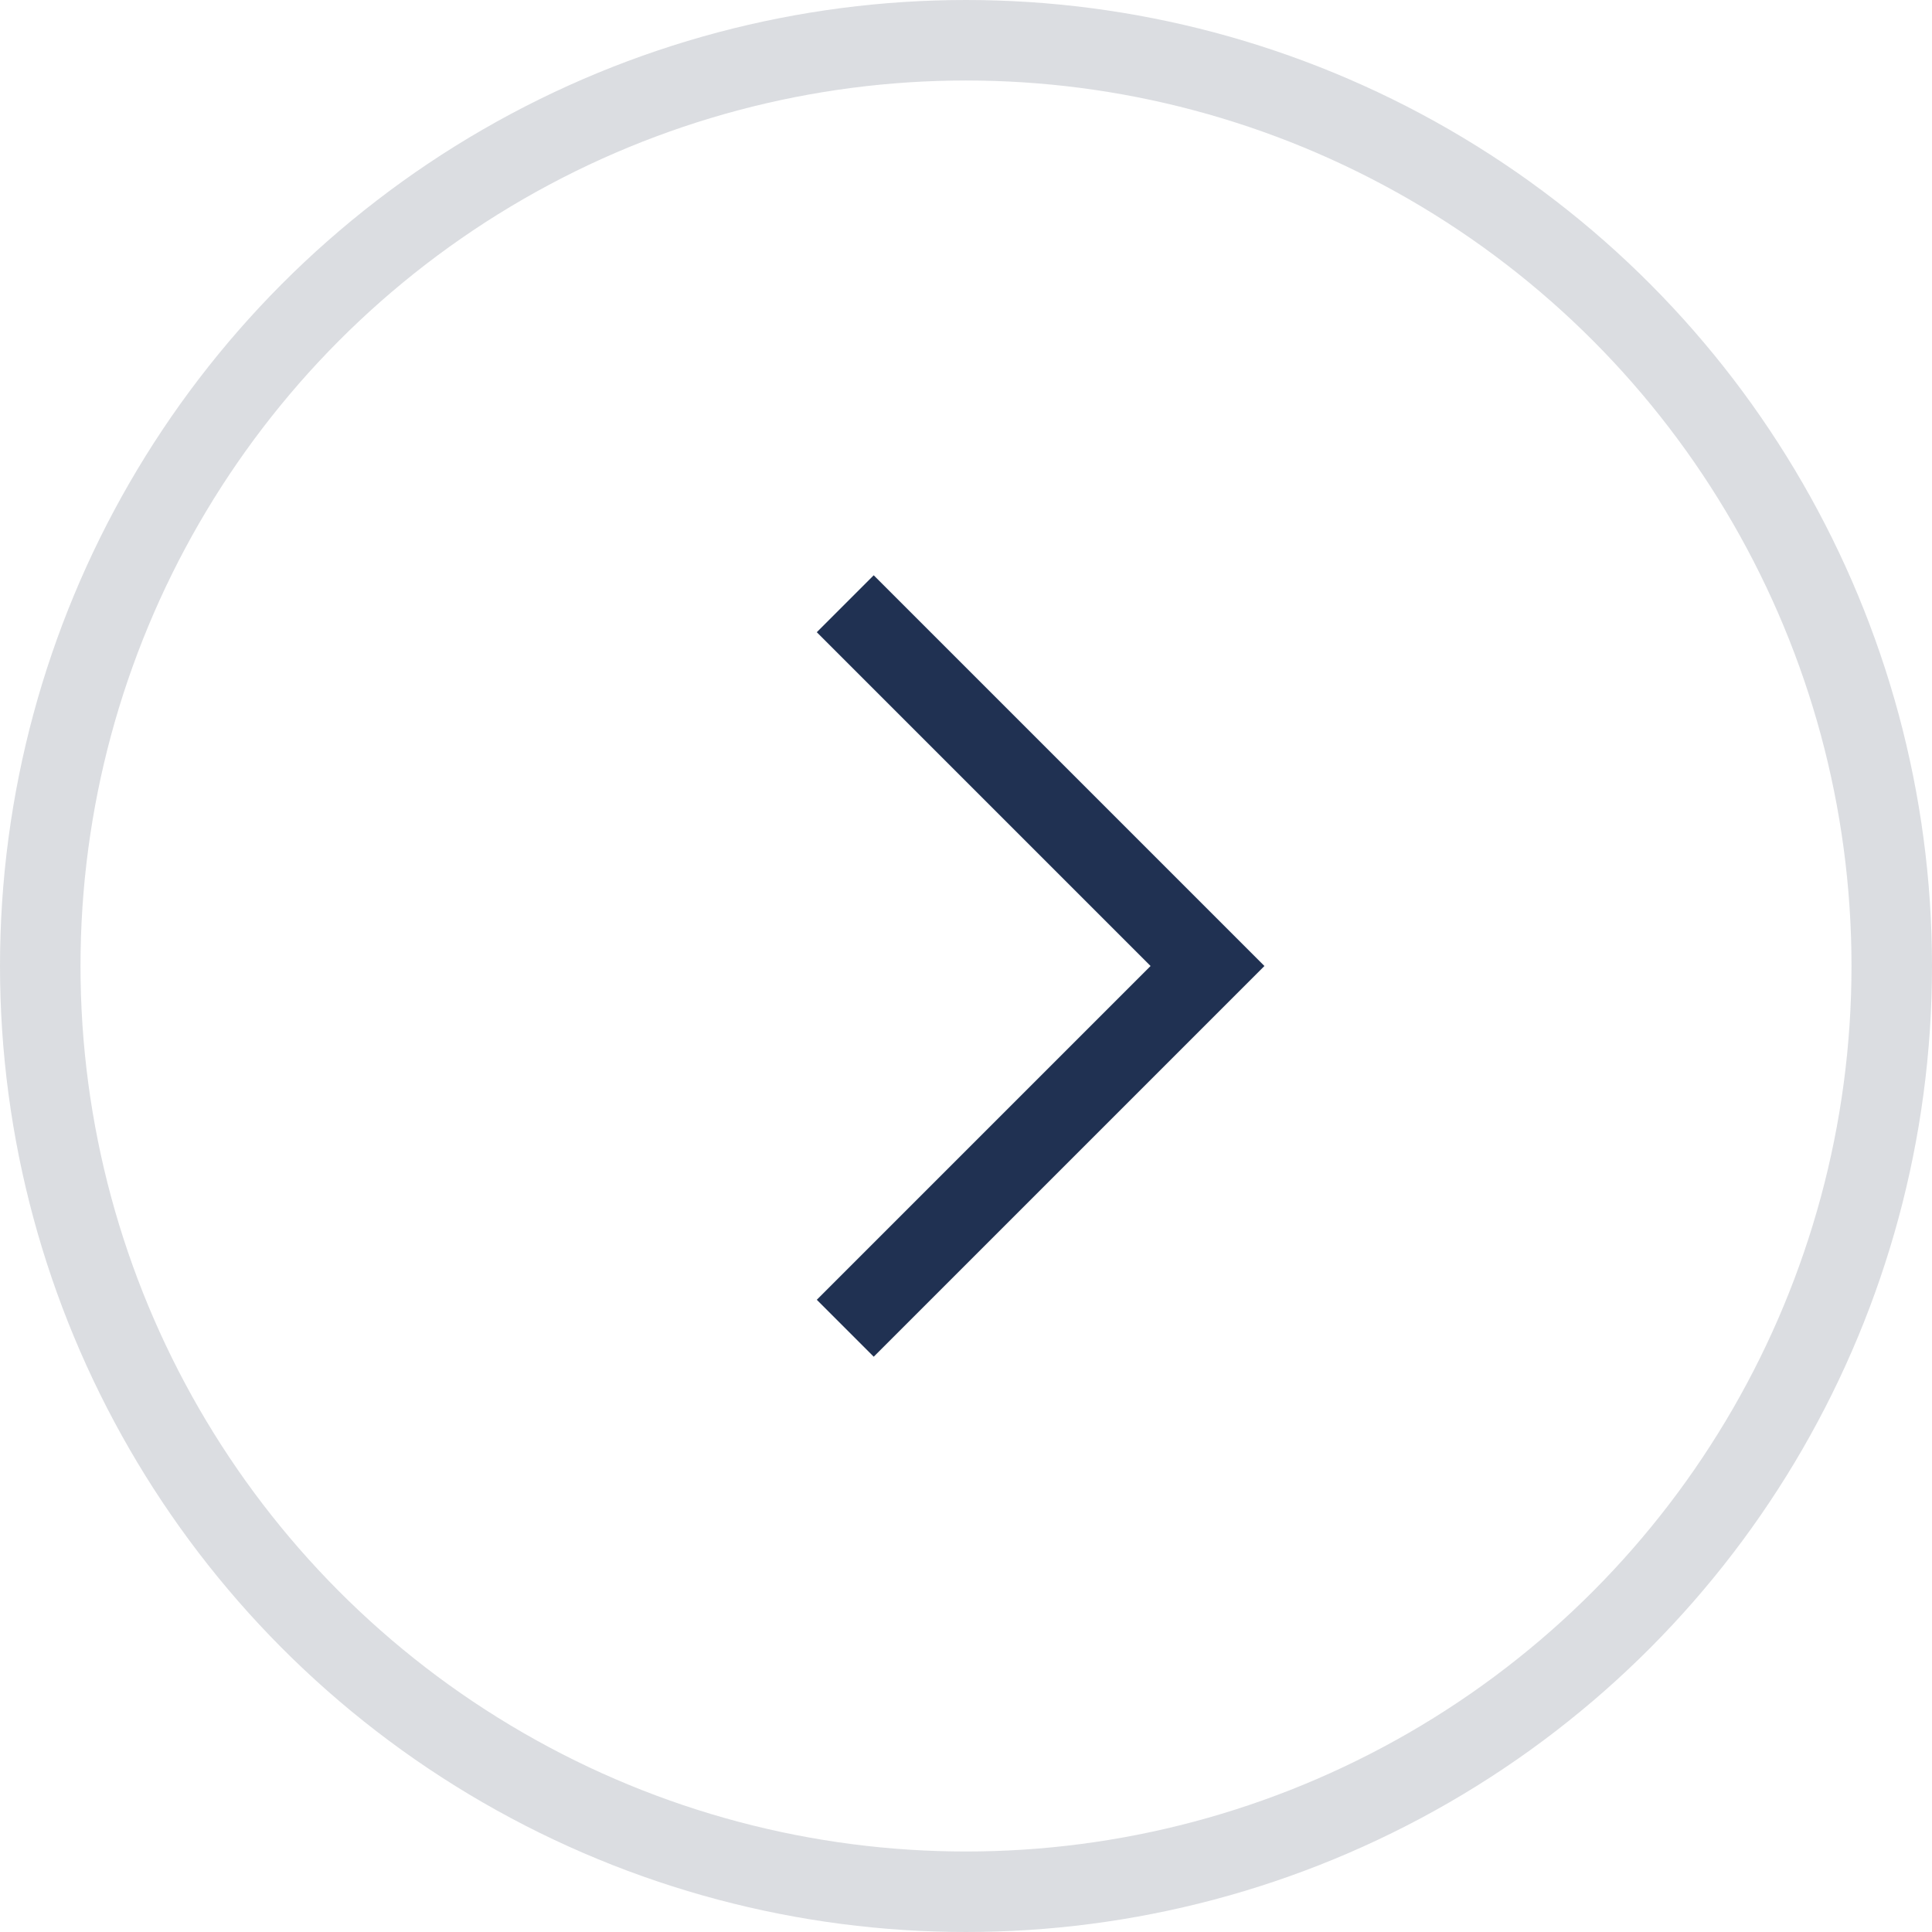 <?xml version="1.0" encoding="UTF-8"?>
<svg width="24px" height="24px" viewBox="0 0 24 24" version="1.1" xmlns="http://www.w3.org/2000/svg" xmlns:xlink="http://www.w3.org/1999/xlink">
    <!-- Generator: Sketch 52.6 (67491) - http://www.bohemiancoding.com/sketch -->
    <title>arrow_right</title>
    <desc>Created with Sketch.</desc>
    <g id="Page-1" stroke="none" stroke-width="1" fill="none" fill-rule="evenodd">
        <g id="Send-money" transform="translate(-996, -329)">
            <g id="Group-35-Copy-3" transform="translate(390, 195)">
                <g id="Group-35-Copy">
                    <g id="noun_qr_1474709-copy-2">
                        <g id="arrow_right" transform="translate(606, 134)">
                            <circle id="base" stroke="#868E9C" opacity="0.3" cx="12" cy="12" r="11.5"></circle>
                            <polyline id="arrow" stroke="#203152" points="10.5 7.5 15 12 10.5 16.5"></polyline>
                        </g>
                    </g>
                </g>
            </g>
        </g>
    </g>
</svg>